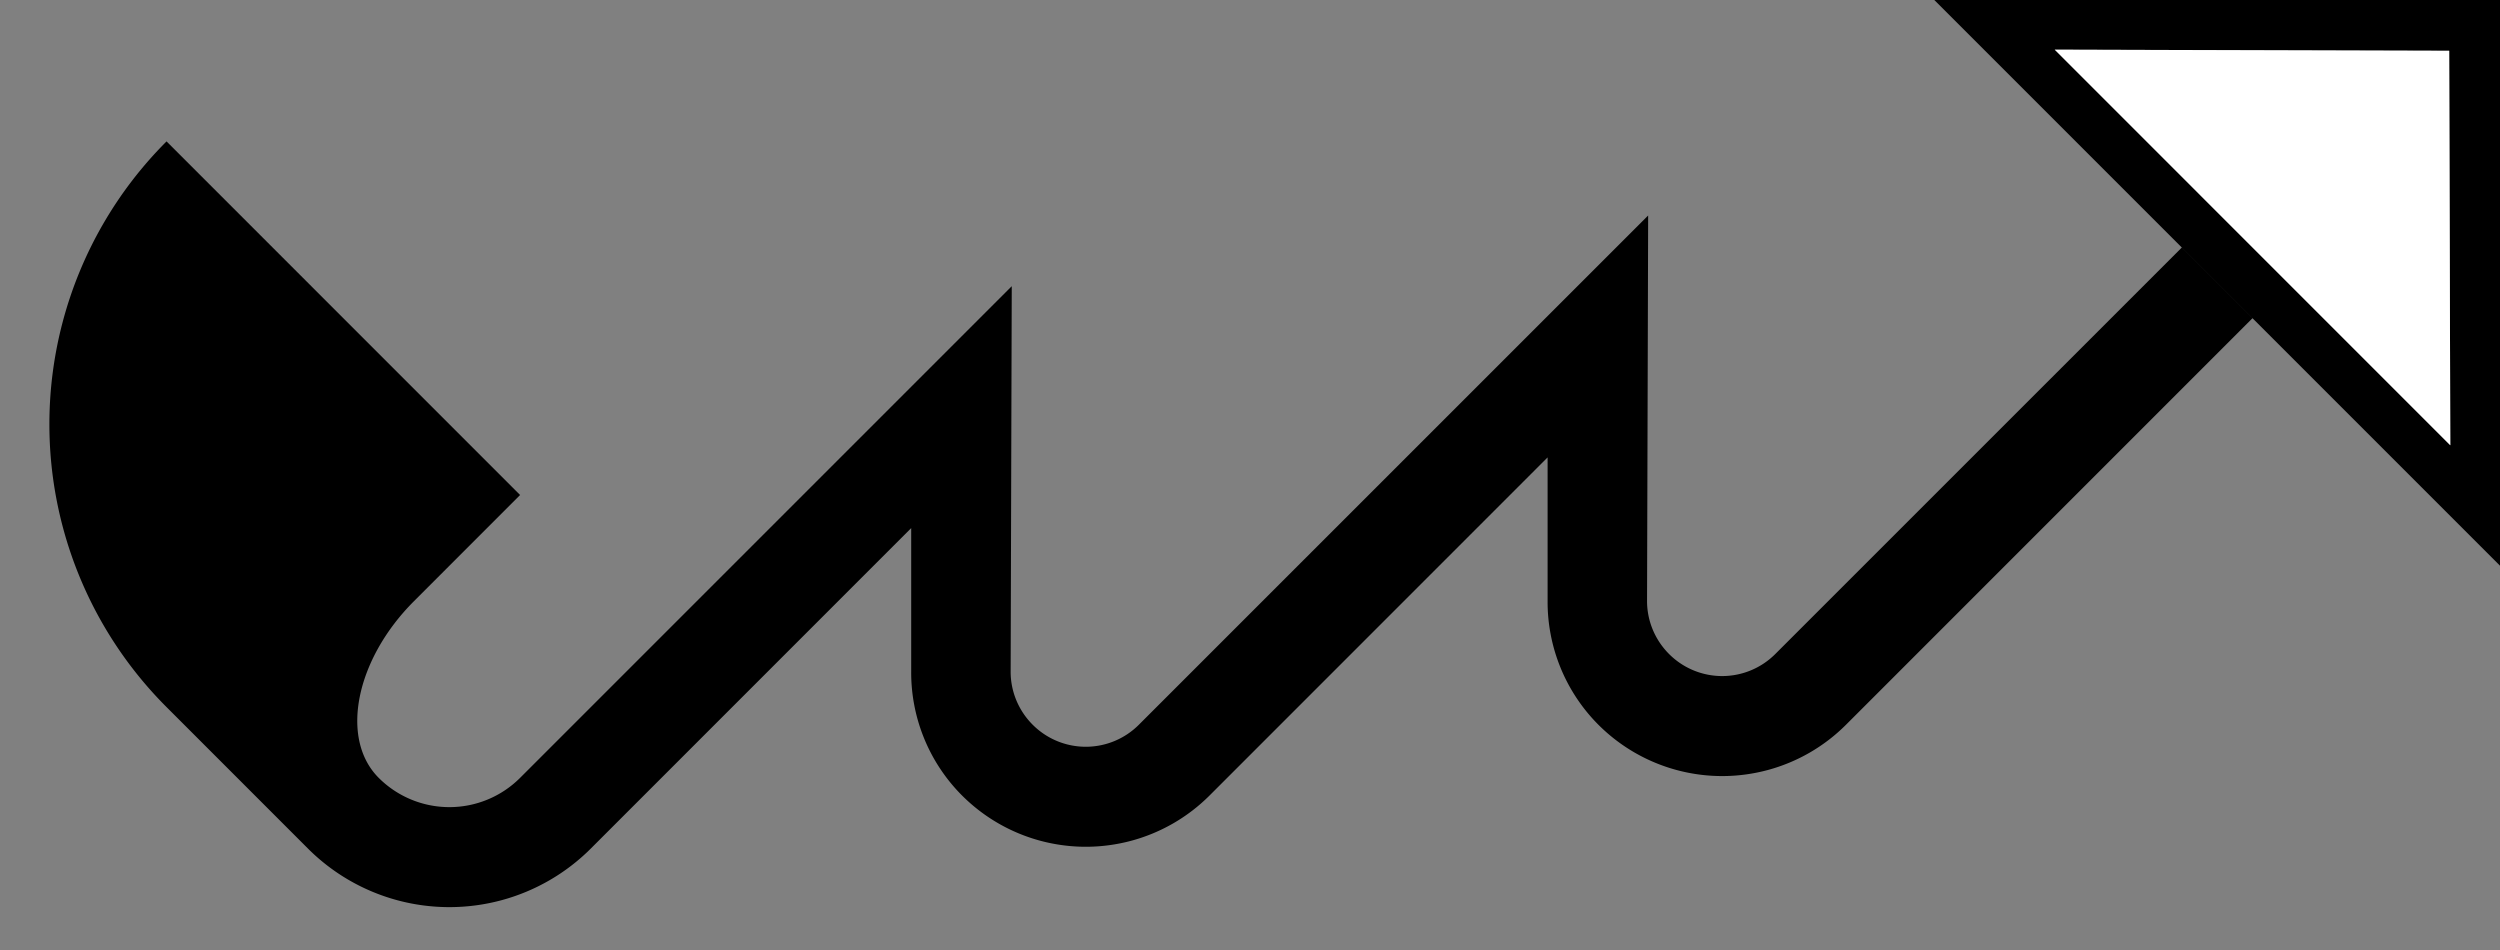 <svg xmlns="http://www.w3.org/2000/svg" version="1.0" width="50" height="19"><rect width="100%" height="100%" fill="#808080" stroke="none"/><path d="M50 0v11.314L38.686 0H50zm-1.016 1.016l-7.89-.022 7.912 7.911-.022-7.889zM45.05 6.364l-8.131 8.132a3.5 3.5 0 0 1-4.95 0 3.48 3.48 0 0 1-1.017-2.475V9.148l-6.761 6.762a3.5 3.5 0 0 1-4.95 0 3.48 3.48 0 0 1-1.017-2.475v-2.873l-6.408 6.409a4 4 0 0 1-5.657 0l-2.828-2.829a8 8 0 0 1 0-11.314L10.402 9.9l-2.121 2.122c-1.172 1.171-1.488 2.754-.707 3.535a2 2 0 0 0 2.828 0l9.833-9.833-.022 7.712c0 .384.15.768.442 1.06a1.5 1.5 0 0 0 2.121 0L32.963 4.31l-.022 7.712c0 .384.15.768.442 1.06a1.5 1.5 0 0 0 2.121 0l8.132-8.131 1.414 1.414z"/><path d="M48.984 1.016l.022 7.89L41.095.993l7.889.022z" fill="#fff"/></svg>